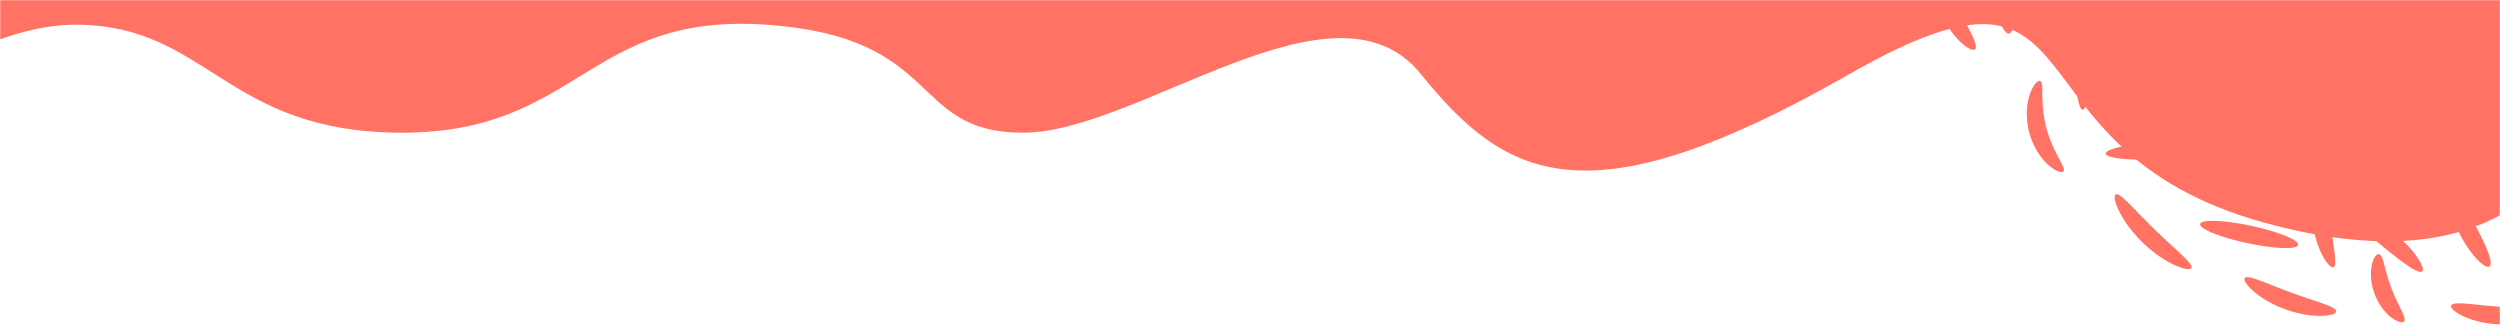 <svg xmlns="http://www.w3.org/2000/svg" xmlns:xlink="http://www.w3.org/1999/xlink" width="1440" height="187"><defs><path id="a" d="M0 0h1440v200H0z"/></defs><g fill="none" fill-rule="evenodd" transform="matrix(-1 0 0 1 1440 0)"><mask id="b" fill="#fff"><use xlink:href="#a"/></mask><g fill="#FF7264" mask="url(#b)"><path fill-rule="nonzero" d="M-132.16 113.213c1.065-.974 3.294-.342 6.187.793 1.442.584 3.098 1.258 4.88 2.004 1.804.714 3.746 1.485 5.813 2.228 2.076.718 4.071 1.336 5.924 1.91 1.857.538 3.569 1.052 5.06 1.503 2.964.93 5.096 1.836 5.313 3.261.213 1.351-1.701 3.03-5.352 3.955-1.814.471-4.036.68-6.5.568a29.438 29.438 0 0 1-7.84-1.572 29.42 29.42 0 0 1-7.091-3.694c-1.988-1.46-3.588-3.015-4.707-4.52-2.261-3.011-2.7-5.518-1.686-6.436zM-35.6 96.864c2.177 1.79-3.168 11.887-11.936 22.551-8.768 10.665-17.642 17.86-19.818 16.07-2.178-1.79 3.167-11.886 11.935-22.551 8.769-10.665 17.641-17.86 19.819-16.07zM-12.586 75.6c.029 1.461-3.002 2.693-7.477 4.412-.56.223-1.144.445-1.751.664-.608.224-1.225.51-1.868.758-1.298.474-2.636 1.103-4.056 1.684-2.808 1.266-5.828 2.716-8.905 4.429-3.057 1.748-5.862 3.58-8.399 5.329-1.231.915-2.462 1.735-3.538 2.598-.547.424-1.11.804-1.616 1.208-.502.406-.994.791-1.474 1.155-3.786 2.94-6.41 4.897-7.644 4.115-.593-.38-.713-1.39-.383-2.944.158-.783.442-1.691.896-2.673.444-.987.961-2.126 1.706-3.257.361-.577.749-1.175 1.165-1.794.42-.616.914-1.205 1.41-1.837.976-1.28 2.175-2.499 3.447-3.784a48.794 48.794 0 0 1 9.416-7.006 48.994 48.994 0 0 1 10.866-4.433c1.76-.424 3.424-.818 5.024-.993.796-.096 1.556-.214 2.3-.255a64.92 64.92 0 0 1 2.139-.068c1.354-.052 2.596.095 3.67.225 1.075.118 1.998.346 2.75.616 1.502.522 2.303 1.147 2.322 1.851zm-124.057 7.558c1.264-.754 3.856 1.336 7.686 4.326.487.37.986.761 1.493 1.173.512.41 1.092.786 1.648 1.211 1.096.87 2.363 1.675 3.627 2.58 2.611 1.71 5.516 3.472 8.696 5.095 3.202 1.578 6.352 2.852 9.286 3.923 1.48.472 2.882 1.007 4.234 1.364.674.193 1.322.431 1.957.598.633.16 1.246.324 1.833.494 4.688 1.281 7.913 2.11 8.062 3.573.068.7-.67 1.416-2.146 2.11a16.23 16.23 0 0 1-1.24.514c-.46.156-.961.275-1.505.405-1.087.24-2.347.525-3.742.592-.698.053-1.434.096-2.203.13-.77.027-1.56-.033-2.388-.065-1.663-.037-3.406-.32-5.25-.62a46.428 46.428 0 0 1-11.473-3.895 46.479 46.479 0 0 1-9.984-6.866c-1.344-1.3-2.611-2.527-3.636-3.838-.52-.644-1.041-1.242-1.479-1.875a67.752 67.752 0 0 1-1.215-1.844c-.78-1.157-1.304-2.338-1.762-3.353-.221-.514-.427-.986-.576-1.448a15.754 15.754 0 0 1-.33-1.302c-.325-1.597-.195-2.617.407-2.982zm-8.92 45.996c-1.063 2.61-10.71 1.147-21.548-3.268-10.838-4.415-18.762-10.11-17.7-12.72 1.065-2.608 10.712-1.146 21.55 3.27 10.837 4.414 18.762 10.108 17.699 12.718zm100.534 31.325c.171 1.367-3.081 3.118-8.69 4.32-2.8.607-6.179 1.021-9.951 1.187-3.77.133-7.931-.003-12.26-.52a80.114 80.114 0 0 1-12.022-2.45c-3.622-1.066-6.803-2.282-9.374-3.546-5.154-2.516-7.89-5-7.394-6.285.512-1.343 4.09-1.278 9.457-.629 2.685.334 5.838.768 9.306 1.273 3.476.475 7.273 1.007 11.265 1.506 3.996.478 7.809.875 11.297 1.25 3.488.344 6.652.683 9.34 1.005 5.365.663 8.852 1.462 9.026 2.889zm51.19-61.565c2.104 1.874-3.818 11.957-13.227 22.518-9.41 10.562-18.744 17.603-20.848 15.73-2.105-1.875 3.818-11.956 13.228-22.519 9.41-10.56 18.743-17.604 20.847-15.73zm-107.486-49.604c1.09-.877 3.574.145 6.623 2.671 3.046 2.52 6.623 6.567 9.793 11.563 3.167 4.998 5.302 9.96 6.28 13.79.984 3.834.85 6.517-.408 7.129-1.275.62-3.42-.911-5.966-3.749-2.548-2.842-5.528-6.972-8.526-11.706-3.002-4.73-5.466-9.187-6.95-12.704-1.48-3.511-1.952-6.106-.846-6.994zm-56.644-21.233c1.207-.766 4.282 1.777 8.515 6.224 4.234 4.451 9.694 10.764 15.725 17.718 6.04 6.948 11.523 13.24 15.34 18.056 3.806 4.814 5.894 8.215 4.967 9.302-.9 1.058-4.68-.43-9.897-4.031-5.212-3.593-11.798-9.37-18.116-16.635-6.308-7.274-11.103-14.605-13.929-20.27-2.835-5.671-3.778-9.622-2.605-10.364zm-11.575 29.604c1.428-.154 2.897 2.085 4.565 5.515.824 1.72 1.749 3.74 2.725 5.96l3.246 7.135 3.418 7.054c1.086 2.17 2.05 4.17 2.848 5.904 1.575 3.473 2.358 6.034 1.328 7.034-.985.963-3.686.115-6.995-2.565-1.656-1.331-3.41-3.144-5.127-5.344a43.689 43.689 0 0 1-4.709-7.744 43.65 43.65 0 0 1-2.952-8.568c-.598-2.728-.872-5.234-.84-7.358.05-4.26 1.122-6.88 2.493-7.023zm-15.419-14.767c1.409.22 2.244 2.95 2.76 7.097.512 4.158.768 9.743.938 15.898.18 6.153.24 11.743-.034 15.924-.28 4.171-.958 6.945-2.352 7.242-1.36.292-3.194-2.006-4.778-6.134-1.586-4.116-2.844-10.078-3.037-16.743-.186-6.665.732-12.688 2.082-16.887 1.347-4.213 3.047-6.611 4.421-6.397zm44.854-53.546c.643 1.284-1.352 3.652-4.713 6.755a240.206 240.206 0 0 1-5.937 5.237l-7.196 6.263c-2.516 2.259-4.911 4.41-7.099 6.372a237.959 237.959 0 0 1-5.928 5.25c-3.493 2.954-6.088 4.642-7.282 3.847-1.15-.763-.642-3.941 1.617-8.316 1.12-2.189 2.712-4.635 4.705-7.18a61.766 61.766 0 0 1 7.228-7.619 61.832 61.832 0 0 1 8.45-6.24c2.77-1.666 5.395-2.943 7.704-3.786 4.619-1.703 7.835-1.819 8.451-.583zm27.095-16.775c1.362.17 2.393 2.803 2.295 7.062-.04 2.124-.42 4.62-1.15 7.319a40.78 40.78 0 0 1-3.45 8.393 40.725 40.725 0 0 1-5.282 7.379c-1.898 2.052-3.812 3.7-5.591 4.86-3.558 2.345-6.337 2.869-7.203 1.803-.912-1.113.137-3.548 2-6.803.944-1.624 2.058-3.5 3.294-5.533 1.209-2.054 2.527-4.28 3.853-6.648 1.305-2.384 2.491-4.681 3.59-6.797a323.631 323.631 0 0 1 2.939-5.728c1.772-3.307 3.276-5.489 4.705-5.307zM-157.19-71.6c.86-1.075 3.679-.534 7.332 1.792 1.827 1.152 3.81 2.781 5.798 4.809a44.173 44.173 0 0 1 5.644 7.293 44.2 44.2 0 0 1 3.946 8.335c.907 2.691 1.461 5.197 1.661 7.348.418 4.31-.375 7.07-1.723 7.35-1.406.298-3.102-1.819-5.137-5.112a244.445 244.445 0 0 1-3.38-5.734c-1.254-2.128-2.604-4.444-4.066-6.85-1.482-2.394-2.935-4.645-4.263-6.725a248.961 248.961 0 0 1-3.582-5.611c-2.015-3.307-3.133-5.777-2.23-6.895zm-19.654-1.2c1.394.37 1.89 3.21 2.219 7.356l.492 7.151c.212 2.65.45 5.533.79 8.551.37 3.015.805 5.872 1.214 8.501l1.18 7.07c.643 4.11.82 6.985-.452 7.67-1.203.655-3.703-1.112-6.259-5.02-1.284-1.943-2.509-4.43-3.559-7.316a46.488 46.488 0 0 1-2.258-9.713 46.55 46.55 0 0 1-.057-9.973c.352-3.05.966-5.753 1.764-7.942 1.58-4.394 3.602-6.692 4.926-6.336zm85.468-29.698c.768 2.71-9.098 7.882-22.037 11.55-12.94 3.668-24.051 4.444-24.82 1.732-.769-2.711 9.097-7.883 22.037-11.55 12.939-3.669 24.05-4.443 24.82-1.732zm-58.387-53.309c1.31-.358 3.541 2.609 5.275 8.128.425 1.376.84 2.904 1.136 4.57.36 1.662.559 3.46.758 5.36.307 3.8.28 8.024-.26 12.406a61.536 61.536 0 0 1-2.85 12.076c-.67 1.79-1.312 3.48-2.073 4.998a37.899 37.899 0 0 1-2.245 4.142c-3.058 4.91-5.96 7.225-7.14 6.552-1.266-.715-.669-4.184.474-9.313.28-1.287.619-2.672.92-4.17.36-1.478.643-3.079 1.006-4.733.636-3.337 1.277-6.983 1.784-10.838.473-3.86.766-7.552.983-10.942.062-1.692.189-3.312.21-4.833.084-1.526.102-2.951.151-4.267.177-5.253.466-8.762 1.87-9.136zm-21.991-22.912c1.422.141 2.292 3.833 2.91 9.6.615 5.773 1.057 13.63 1.546 22.299.5 8.666.957 16.522 1.005 22.329.043 5.799-.402 9.565-1.798 9.868-1.356.298-3.419-2.974-5.319-8.676-1.902-5.691-3.55-13.832-4.077-22.94-.515-9.108.196-17.383 1.437-23.255 1.239-5.882 2.914-9.365 4.296-9.225zm54.32.834c-.029 1.398-2.003 2.654-5.264 3.367-3.252.715-7.787.84-12.667.019-4.88-.825-9.124-2.432-11.962-4.175-2.846-1.744-4.299-3.577-3.868-4.908.437-1.35 2.632-1.961 5.779-2.05 3.155-.086 7.272.313 11.748 1.07 4.477.752 8.498 1.727 11.45 2.843 2.943 1.119 4.816 2.415 4.785 3.834zm-5.736-38.043c.92 1.03.15 3.505-2.332 6.428-1.232 1.463-2.91 2.986-4.945 4.447a36.756 36.756 0 0 1-7.137 3.892 36.812 36.812 0 0 1-7.83 2.18c-2.48.371-4.744.446-6.647.255-3.816-.367-6.093-1.607-6.15-2.987-.064-1.431 1.986-2.752 5.066-4.147 1.546-.689 3.353-1.44 5.338-2.214 1.97-.786 4.126-1.644 6.387-2.543l6.353-2.625a125.282 125.282 0 0 1 5.374-2.131c3.18-1.146 5.57-1.627 6.523-.555zm48.323-13.429c-.711 1.298-5.65-.127-13.333-2.223l-3.01-.821c-1.042-.29-2.148-.519-3.272-.81-2.24-.611-4.676-1.088-7.205-1.673-5.097-1.033-10.704-2.003-16.642-2.68-5.944-.622-11.63-.888-16.829-.981-2.596.025-5.077-.037-7.395.076-1.162.041-2.292.026-3.372.084l-3.115.15c-7.954.386-13.084.71-13.499-.71-.193-.678.85-1.641 2.954-2.816.527-.293 1.119-.6 1.774-.918.658-.304 1.388-.582 2.175-.888 1.576-.589 3.381-1.28 5.435-1.79l3.226-.833c1.128-.273 2.314-.462 3.543-.695 2.455-.496 5.11-.765 7.911-1.057 5.607-.439 11.827-.448 18.301.234a100.59 100.59 0 0 1 17.919 3.728c2.672.89 5.205 1.726 7.495 2.741 1.15.493 2.267.934 3.31 1.445l2.97 1.512c1.894.94 3.507 2.006 4.92 2.921.7.467 1.353.898 1.93 1.337.571.453 1.083.88 1.534 1.28 1.8 1.602 2.61 2.768 2.275 3.387zm-10.196-31.126c-.482 2.777-12.417 3.024-26.66.554-14.24-2.47-25.396-6.725-24.914-9.502.481-2.775 12.418-3.024 26.66-.553 14.241 2.47 25.396 6.724 24.914 9.5zm27.41 47.32c.382 1.333-1.91 3.362-6.168 5.218-4.24 1.857-10.471 3.438-17.488 3.83-7.018.384-13.385-.5-17.804-1.88-4.437-1.375-6.938-3.14-6.707-4.506.238-1.412 3.095-2.181 7.415-2.675 4.33-.489 10.136-.78 16.532-1.128 6.396-.359 12.2-.709 16.558-.7 4.347.015 7.271.464 7.663 1.84zm-118.371-29.867c1.417-.1 2.781 1.457 4.036 3.883 1.254 2.438 2.442 5.746 3.491 9.451 1.059 3.7 1.793 7.139 2.012 9.873.212 2.724-.13 4.763-1.386 5.426-1.234.652-3.187-.255-5.2-2.48-2.011-2.21-4.024-5.763-5.24-10.023-1.211-4.264-1.372-8.346-.827-11.283.54-2.952 1.72-4.752 3.114-4.847zm78.344 61.955c1.19.783.78 3.673-.543 7.758-1.33 4.094-3.517 9.416-6.041 15.23-2.516 5.817-4.904 11.055-6.98 14.823-2.077 3.759-3.905 6.035-5.291 5.701-1.354-.324-1.998-3.253-1.625-7.763.366-4.497 1.823-10.556 4.531-16.819 2.716-6.258 6.141-11.464 9.174-14.808 3.035-3.354 5.612-4.887 6.775-4.122zm19.738 13.291c1.387.081 2.564 2.525 2.98 6.537.421 3.997-.01 9.55-1.734 15.376-1.733 5.824-4.398 10.715-6.932 13.835-2.536 3.135-4.856 4.543-6.062 3.854-1.24-.707-1.18-3.316-.445-6.972.744-3.666 2.103-8.411 3.654-13.618 1.54-5.213 2.99-9.933 4.364-13.41 1.378-3.466 2.75-5.686 4.175-5.602zm-6.37 121.834c-2.234 1.72-6.563-.157-9.669-4.192-3.107-4.033-3.816-8.697-1.583-10.417 2.233-1.72 6.562.157 9.668 4.192 3.106 4.033 3.816 8.697 1.583 10.417zm-3.405 15.793c2.784.387 3.354 12.856.913 27.793-2.433 14.94-6.935 26.582-9.698 26.064-2.777-.52-2.786-12.898-.374-27.706 2.419-14.808 6.361-26.54 9.159-26.15zm32.6 27.6c.605 5.932 1.315 13.966 2.547 22.762a349.735 349.735 0 0 0 2.203 13.485c.75 4.099 2.426 11.35 1.86 13.21l-2.142 7.038-4.034-7.265c-1.55-2.793-3.208-6.408-4.634-10.662-1.423-4.252-2.613-9.14-3.357-14.374-1.342-9.553-.909-18.36.35-24.537 1.238-6.203 3.084-9.795 4.447-9.61 1.428.187 2.132 4.03 2.76 9.953zm-27.355-73.939c.566-1.25 3.929-1.206 8.803.554 2.436.867 5.204 2.214 8.116 3.992a59.12 59.12 0 0 1 8.797 6.739 58.962 58.962 0 0 1 7.329 8.314c1.975 2.782 3.51 5.449 4.544 7.82 2.092 4.741 2.367 8.092 1.159 8.743-1.268.689-3.749-1.345-7.123-4.682l-5.781-5.836c-2.17-2.155-4.54-4.5-7.09-6.898-2.568-2.38-5.071-4.582-7.372-6.598-2.328-2.009-4.433-3.823-6.22-5.364-3.561-3.138-5.761-5.472-5.162-6.784zm32.858-45.843c1.373-.15 2.909 1.636 3.81 4.921.455 1.636.701 3.63.691 5.846a29.305 29.305 0 0 1-1.012 7.114 29.309 29.309 0 0 1-2.756 6.636c-1.12 1.913-2.348 3.501-3.575 4.677-2.449 2.368-4.68 3.121-5.784 2.293-1.148-.856-1.054-3.046-.465-5.901a82 82 0 0 1 1.19-4.793l1.547-5.608 1.529-5.615a82.665 82.665 0 0 1 1.418-4.73c.948-2.757 1.984-4.688 3.407-4.84zm1.193-33.823c1.036.998.063 3.758-1.795 7.59a339.875 339.875 0 0 1-3.326 6.553c-1.231 2.438-2.578 5.085-3.938 7.895-1.339 2.818-2.56 5.528-3.69 8.014a339.5 339.5 0 0 1-3.03 6.694c-1.823 3.849-3.367 6.336-4.794 6.154-1.366-.171-2.354-3.085-2.236-7.774.047-2.339.43-5.095 1.152-8.089a51.39 51.39 0 0 1 3.396-9.412 51.369 51.369 0 0 1 5.213-8.54c1.882-2.44 3.793-4.46 5.587-5.964 3.582-3.025 6.474-4.08 7.461-3.121zm25.928-45.015c1.12.801.754 3.612-1.31 7.343-1.021 1.865-2.5 3.912-4.37 5.99a43.79 43.79 0 0 1-6.805 6.004 43.843 43.843 0 0 1-7.927 4.42c-2.581 1.07-5.004 1.783-7.103 2.125-4.206.705-6.978.114-7.36-1.21-.405-1.38 1.543-3.221 4.631-5.47a202.787 202.787 0 0 1 5.4-3.737l6.465-4.46 6.356-4.612a204.352 204.352 0 0 1 5.321-3.846c3.15-2.165 5.535-3.387 6.702-2.547zm23.577-22.507c-.837 1.18-3.274.93-6.56.357l-5.598-1c-2.071-.321-4.308-.648-6.674-.887-2.368-.208-4.625-.306-6.719-.381l-5.686-.07c-3.337-.053-5.776-.265-6.377-1.582-.576-1.233.957-3.457 4.513-5.388a18.927 18.927 0 0 1 3-1.317c1.107-.425 2.328-.714 3.628-1.001a31.299 31.299 0 0 1 8.604-.42 31.286 31.286 0 0 1 8.373 2.028c1.222.527 2.367 1.039 3.375 1.665a19.116 19.116 0 0 1 2.7 1.855c3.129 2.565 4.217 5.036 3.421 6.14zm-40.978-28.694c1.833 2.14.67 6.145-2.599 8.945-3.268 2.8-7.405 3.335-9.238 1.195-1.833-2.14-.67-6.144 2.598-8.944 3.27-2.802 7.406-3.336 9.239-1.196zm80.824 1.832c-.633 1.296-3.8 1.093-8.43.346a769.374 769.374 0 0 1-7.994-1.387c-2.98-.495-6.227-1.032-9.65-1.512-3.427-.454-6.7-.807-9.704-1.127a740.254 740.254 0 0 1-8.072-.805c-4.66-.517-7.767-1.17-8.031-2.588-.256-1.349 2.483-3.238 7.42-4.602 2.461-.689 5.462-1.18 8.824-1.407 3.36-.19 7.082-.095 10.941.418a58.266 58.266 0 0 1 10.654 2.526c3.18 1.12 5.94 2.395 8.125 3.719 4.391 2.635 6.525 5.19 5.917 6.42zM28.138 175.988c.488 1.289-1.87 3.61-6.429 5.857-2.272 1.129-5.098 2.18-8.321 3.06a62.3 62.3 0 0 1-10.7 1.826 62.112 62.112 0 0 1-10.853-.131c-3.322-.365-6.278-.964-8.698-1.724-4.853-1.506-7.545-3.43-7.265-4.778.29-1.41 3.406-2.014 8.094-2.391 2.348-.176 5.102-.348 8.128-.506 3.029-.19 6.33-.384 9.794-.646 3.463-.282 6.754-.608 9.774-.893 3.014-.317 5.761-.578 8.108-.768 4.69-.361 7.863-.25 8.368 1.094zm-.7-61.891c1.288.547 1.492 3.379.61 7.51-.876 4.128-2.872 9.54-5.89 15.103-3.02 5.558-6.473 10.18-9.458 13.165-2.985 2.99-5.47 4.361-6.631 3.577-2.337-1.62 1.375-10.986 7.12-21.612 5.784-10.607 11.616-18.82 14.249-17.743zM8.024 65.034c2.017-1.968 9.184 2.106 16.007 9.1 6.823 6.995 10.718 14.26 8.701 16.227-2.016 1.968-9.183-2.106-16.006-9.1S6.007 67.001 8.024 65.034zM-11.517 13.91c1.412.314 2.048 2.995 2.644 6.868l.99 6.655c.41 2.46.875 5.122 1.468 7.901.622 2.773 1.316 5.386 1.97 7.792l1.886 6.46c1.076 3.765 1.62 6.467.47 7.344-1.083.833-3.768-.425-6.755-3.798a24.537 24.537 0 0 1-2.221-2.909c-.76-1.081-1.428-2.315-2.119-3.628a40.721 40.721 0 0 1-3.2-9.077 40.76 40.76 0 0 1-.89-9.581c.08-1.482.17-2.881.408-4.183.186-1.299.483-2.494.801-3.569 1.304-4.314 3.217-6.58 4.548-6.275zm.844-52.037c1.183.843.346 4.06-1.14 8.75-.368 1.175-.797 2.436-1.202 3.806-.458 1.343-.85 2.81-1.326 4.316-.868 3.048-1.766 6.38-2.555 9.917-.755 3.545-1.326 6.948-1.807 10.079-.194 1.568-.448 3.065-.59 4.477-.203 1.415-.339 2.738-.493 3.963-.602 4.88-1.181 8.154-2.609 8.428-1.332.265-3.308-2.656-4.593-7.972a34.25 34.25 0 0 1-.768-4.385c-.224-1.59-.283-3.298-.332-5.104a55.644 55.644 0 0 1 1.22-11.661 55.537 55.537 0 0 1 3.747-11.11c.797-1.62 1.56-3.15 2.427-4.502a34.298 34.298 0 0 1 2.524-3.666c3.382-4.3 6.394-6.132 7.497-5.336zm-23.159-55.138c.904-1.052 3.518-.55 6.877 1.527 3.349 2.061 7.365 5.775 10.709 10.703 3.337 4.933 5.298 10.04 5.972 13.914.683 3.889.18 6.504-1.133 6.952-1.351.465-3.243-1.237-5.478-4.058-2.236-2.833-4.89-6.761-7.81-11.084-2.932-4.313-5.596-8.234-7.4-11.362-1.788-3.12-2.669-5.508-1.737-6.592zm64.334-40.308c.07 1.428-2.266 2.777-5.881 4.168-3.628 1.388-8.532 2.9-13.92 4.603-5.386 1.716-10.265 3.31-14.03 4.268-3.754.948-6.44 1.194-7.208-.014-.744-1.168.638-3.62 3.838-6.366 1.593-1.377 3.651-2.785 6.068-4.116a48.72 48.72 0 0 1 8.243-3.5 48.691 48.691 0 0 1 8.752-1.894c2.743-.307 5.235-.344 7.331-.137 4.2.398 6.742 1.605 6.807 2.988zm-32.872-22.16c.872 1.12.204 3.227-1.344 5.804-1.558 2.582-3.97 5.67-6.814 8.894-2.838 3.23-5.597 6.014-7.962 7.884-2.362 1.863-4.366 2.792-5.589 2.069-1.202-.711-1.366-2.993-.397-6.096.958-3.095 3.102-6.978 6.289-10.602 3.19-3.619 6.772-6.236 9.72-7.578 2.956-1.354 5.24-1.48 6.097-.376zm46.06-39.394c-.074 1.45-3.424 2.466-8.505 3.703-1.273.312-2.657.62-4.129 1.004-1.477.326-3.032.77-4.672 1.166-3.262.879-6.81 1.882-10.489 3.08-3.67 1.233-7.114 2.543-10.257 3.783-1.551.66-3.064 1.232-4.445 1.852-1.41.569-2.704 1.148-3.914 1.654-4.815 2.039-8.11 3.22-9.035 2.101-.874-1.044.877-4.286 5.112-8.156a38.31 38.31 0 0 1 3.628-2.94c1.34-1.02 2.87-1.96 4.488-2.94a62.484 62.484 0 0 1 11.219-5.042 62.577 62.577 0 0 1 12.01-2.644c1.886-.177 3.671-.335 5.357-.317 1.677-.04 3.244.058 4.666.198 5.706.58 9.045 2.138 8.967 3.498zm41.36-27.764c-.557 1.368-4.173 1.124-9.533.91a64.935 64.935 0 0 1-2.096-.086c-.724-.035-1.486.001-2.26-.019-1.548-.066-3.205.038-4.93.056-3.454.173-7.212.502-11.12 1.147-3.9.698-7.551 1.642-10.866 2.634-1.63.56-3.228 1.016-4.664 1.596-.724.277-1.454.498-2.125.771-.666.28-1.317.542-1.946.782-4.981 1.993-8.307 3.431-9.29 2.33-.465-.53-.224-1.593.673-3.108.223-.379.487-.785.794-1.218.313-.42.687-.837 1.092-1.292.82-.888 1.763-1.928 2.96-2.864a79.873 79.873 0 0 1 1.873-1.503c.663-.509 1.403-.955 2.155-1.452 1.494-1.02 3.212-1.878 5.03-2.79a52.23 52.23 0 0 1 12.583-3.943 52.206 52.206 0 0 1 13.178-.49c2.017.254 3.924.489 5.674.952.875.216 1.72.392 2.516.648.795.265 1.552.529 2.267.79 1.442.484 2.678 1.148 3.748 1.712.532.292 1.025.56 1.461.85.432.307.818.603 1.155.885 1.351 1.128 1.933 2.05 1.671 2.702zM66.3-172.462c.952.996-.016 3.772-2.884 7.173-1.423 1.704-3.345 3.508-5.67 5.274a47.076 47.076 0 0 1-8.143 4.853 47.076 47.076 0 0 1-8.97 3.063c-2.85.625-5.47.923-7.69.904-4.45-.017-7.19-1.078-7.333-2.447-.153-1.43 2.207-2.91 5.838-4.612a252.6 252.6 0 0 1 6.314-2.799c2.344-1.039 4.898-2.154 7.558-3.372 2.652-1.239 5.154-2.463 7.463-3.576 2.292-1.14 4.4-2.154 6.222-2.998 3.65-1.664 6.306-2.504 7.296-1.463zm3.522 318.851c1.341-.219 3.105 2.06 4.012 6.328.22 1.062.404 2.241.456 3.51.109 1.276.046 2.633-.036 4.067a35.204 35.204 0 0 1-2.042 9.089 35.244 35.244 0 0 1-4.445 8.186c-.884 1.135-1.729 2.195-2.652 3.084a21.437 21.437 0 0 1-2.654 2.342c-3.492 2.616-6.32 3.17-7.185 2.124-.932-1.112.09-3.534 1.71-6.823.404-.827.865-1.696 1.31-2.654.491-.92.93-1.948 1.448-2.978.961-2.11 1.97-4.406 2.914-6.869.912-2.476 1.664-4.868 2.328-7.089.289-1.116.635-2.18.872-3.198.295-1.013.521-1.97.761-2.859.947-3.54 1.77-6.036 3.203-6.26zm16.614-24.193c.746 1.213-1.163 3.846-4.63 7.286-3.475 3.441-8.481 7.736-14.11 12.337-5.622 4.608-10.821 8.665-14.881 11.39-4.057 2.719-7.016 4.068-8.058 3.098-1.02-.949.098-4.068 2.985-8.23 2.879-4.156 7.574-9.307 13.492-14.155 5.921-4.843 11.9-8.427 16.544-10.428 4.65-2.007 7.93-2.486 8.658-1.298zm60.586 37.973c.808 1.112-1.017 4.094-5.096 7.635-2.032 1.775-4.646 3.633-7.71 5.436a68.64 68.64 0 0 1-10.464 4.892 68.509 68.509 0 0 1-11.155 3.004c-3.505.596-6.701.86-9.398.812-5.401-.079-8.72-1.182-8.819-2.554-.107-1.436 2.931-2.88 7.668-4.57a504.772 504.772 0 0 1 8.26-2.809c3.077-1.055 6.437-2.2 9.942-3.467 3.499-1.29 6.806-2.581 9.84-3.757a501.433 501.433 0 0 1 8.123-3.174c4.713-1.763 7.967-2.616 8.809-1.448zm25.683-31.159c.588 2.757-11.567 7.692-27.152 11.027-15.584 3.333-28.696 3.802-29.287 1.047-.588-2.756 11.568-7.692 27.153-11.027 15.584-3.334 28.696-3.804 29.286-1.047zM102.18 98.067c1.351-.25 3.26 2.7 4.672 7.946.714 2.618 1.238 5.802 1.508 9.37a67.04 67.04 0 0 1-.254 11.622 67.07 67.07 0 0 1-2.33 11.39c-1.053 3.418-2.27 6.407-3.547 8.8-2.539 4.803-5.054 7.257-6.317 6.714-1.325-.564-1.206-3.933-.55-8.932a702 702 0 0 1 1.242-8.65c.446-3.229.932-6.751 1.36-10.46.405-3.713.711-7.254.994-10.502.245-3.246.484-6.197.706-8.71.468-5.019 1.098-8.332 2.516-8.588zm-25.887-39.5c1.349.288 1.95 3.885 1.28 9.5-.325 2.806-1.017 6.09-2.068 9.66a79.16 79.16 0 0 1-4.391 11.266 79.122 79.122 0 0 1-6.11 10.436c-2.148 3.04-4.293 5.621-6.291 7.617-3.987 4.009-7.182 5.771-8.243 4.89-1.108-.915.063-4.247 2.355-9.06a401.195 401.195 0 0 1 4.12-8.292c1.536-3.09 3.217-6.478 4.983-10.035 1.693-3.593 3.305-7.013 4.777-10.133 1.44-3.14 2.775-5.98 3.943-8.377 2.354-4.785 4.24-7.772 5.645-7.471zM39.177 8.548c2.775-.493 7.183 11.303 9.846 26.344 2.662 15.041 2.572 27.632-.203 28.124-2.776.49-7.184-11.303-9.846-26.344-2.664-15.041-2.572-27.634.203-28.124zM26.745-26.142c1.297.65.95 4 .15 8.936-.197 1.238-.442 2.57-.65 4.007-.264 1.421-.45 2.954-.712 4.54-.437 3.195-.87 6.682-1.179 10.36-.273 3.68-.39 7.19-.46 10.415.01 1.607-.047 3.15-.008 4.595-.02 1.452.014 2.807.013 4.06.018 4.999-.164 8.363-1.55 8.8-1.294.42-3.603-2.289-5.54-7.463a35.948 35.948 0 0 1-1.315-4.301c-.423-1.566-.7-3.27-.983-5.073a58.041 58.041 0 0 1-.33-11.836 58.078 58.078 0 0 1 2.182-11.639c.561-1.736 1.101-3.375 1.766-4.856a35.874 35.874 0 0 1 1.972-4.041c2.724-4.806 5.43-7.12 6.644-6.504zM53.56-78.87c.692 1.262-1.57 3.888-5.358 7.468a475.367 475.367 0 0 1-6.667 6.114c-2.485 2.285-5.206 4.772-8.02 7.431-2.797 2.678-5.418 5.269-7.826 7.636a461.62 461.62 0 0 1-6.443 6.352c-3.766 3.6-6.503 5.728-7.728 4.973-1.175-.718-.575-4.259 1.905-9.236 1.231-2.489 2.972-5.294 5.15-8.236a74.067 74.067 0 0 1 7.91-8.884 74.08 74.08 0 0 1 9.27-7.45c3.05-2.029 5.938-3.627 8.486-4.73 5.095-2.227 8.661-2.647 9.321-1.438zm25.498 13.472c1.317.369 1.933 3.208 1.09 7.524a24.355 24.355 0 0 1-.931 3.445c-.386 1.23-.941 2.481-1.545 3.795a40.27 40.27 0 0 1-5.09 7.883 40.295 40.295 0 0 1-6.831 6.43c-1.183.833-2.312 1.605-3.452 2.207a24.477 24.477 0 0 1-3.22 1.54c-4.093 1.609-6.997 1.517-7.597.289-.64-1.296.994-3.451 3.579-6.283 1.294-1.389 2.81-3.019 4.486-4.817 1.637-1.807 3.405-3.771 5.194-5.897 1.766-2.144 3.38-4.238 4.86-6.175l3.927-5.285c2.316-3.054 4.14-5.05 5.53-4.656zm142.327 177.412c1.183.701.557 4.389-2.005 9.61-1.271 2.61-3.068 5.56-5.32 8.66a78.508 78.508 0 0 1-8.182 9.384 78.602 78.602 0 0 1-9.608 7.916c-3.162 2.162-6.16 3.877-8.807 5.074-5.29 2.416-8.993 2.938-9.66 1.736-.703-1.258 1.678-3.975 5.644-7.73a683.585 683.585 0 0 1 6.968-6.439c2.594-2.414 5.427-5.05 8.35-7.875 2.904-2.841 5.618-5.6 8.105-8.124a688.42 688.42 0 0 1 6.63-6.785c3.863-3.86 6.648-6.164 7.885-5.427zm43.58-65.388c.657-.255 1.542.268 2.607 1.518.266.313.542.67.829 1.071.271.406.514.866.782 1.364.51.998 1.12 2.156 1.528 3.506.226.671.452 1.381.675 2.128.217.747.347 1.538.516 2.358.37 1.644.497 3.424.633 5.31.13 3.767-.23 7.945-1.301 12.18a43.783 43.783 0 0 1-4.787 11.276c-1.037 1.581-2.013 3.075-3.135 4.33-.548.635-1.045 1.264-1.598 1.812-.558.543-1.1 1.054-1.624 1.53-1.014.981-2.11 1.697-3.042 2.322-.475.304-.91.588-1.346.81-.445.212-.862.389-1.246.532-1.537.576-2.566.602-3.016.06-.935-1.144.76-4.006 3.04-8.264.28-.541.578-1.096.895-1.662.312-.57.575-1.207.892-1.826.66-1.222 1.203-2.613 1.852-4.012 1.174-2.87 2.319-6.045 3.237-9.472.864-3.44 1.408-6.77 1.778-9.849.114-1.538.315-3.018.332-4.406.024-.696.104-1.379.109-2.03-.001-.65.008-1.279.028-1.887.076-4.83-.013-8.156 1.362-8.7zm-.76-54.264c1.123.944-.718 4.926-3.628 10.983l-1.145 2.37c-.403.818-.77 1.696-1.19 2.58-.861 1.755-1.655 3.688-2.557 5.675-1.7 4.03-3.463 8.477-5.081 13.23-1.576 4.768-2.849 9.377-3.923 13.618-.48 2.129-1.012 4.15-1.382 6.069-.197.958-.435 1.88-.607 2.775-.18.896-.351 1.758-.515 2.581-1.331 6.587-2.264 10.874-3.728 10.951-1.344.08-2.987-4.195-3.473-11.415-.052-.901-.094-1.846-.126-2.833-.029-.985.023-2.005.047-3.068.026-2.129.273-4.385.537-6.763a84.45 84.45 0 0 1 3.494-15.16 84.374 84.374 0 0 1 6.353-14.201c1.226-2.057 2.388-4.005 3.65-5.72.622-.862 1.196-1.708 1.813-2.478a119.1 119.1 0 0 1 1.808-2.182c4.742-5.467 8.629-7.886 9.654-7.012zm-104.999 92.28c.16-2.813 15.486-4.236 34.234-3.179s33.817 4.196 33.658 7.01c-.159 2.813-15.485 4.236-34.234 3.179-18.747-1.058-33.816-4.196-33.658-7.01zm-41.683-7.841c.652-.269 1.715.413 3.034 1.785.33.342.676.73 1.035 1.157l1.256 1.329c.895.945 1.756 2.09 2.916 3.202.552.573 1.119 1.174 1.695 1.804.585.626 1.28 1.206 1.931 1.85 1.272 1.32 2.827 2.532 4.36 3.882 3.213 2.552 6.884 5.129 11.002 7.416 4.156 2.219 8.313 3.904 12.199 5.218 1.966.555 3.827 1.202 5.627 1.555.895.197 1.76.465 2.6.617.843.143 1.655.291 2.436.446 1.565.37 2.993.47 4.272.711l1.799.333c.553.07 1.066.15 1.534.24 1.867.365 3.016.888 3.145 1.581.128.692-.79 1.495-2.661 2.363-.467.218-.994.438-1.578.661-.585.201-1.232.347-1.93.52-1.399.31-3.02.719-4.825.803-.904.072-1.856.136-2.853.189-.996.044-2.02-.044-3.093-.082-2.159-.031-4.412-.43-6.803-.828a55.646 55.646 0 0 1-14.749-5.365 55.708 55.708 0 0 1-12.509-9.476c-1.632-1.793-3.19-3.47-4.388-5.264-.614-.882-1.244-1.695-1.747-2.554-.496-.867-.96-1.702-1.388-2.5-.91-1.562-1.447-3.144-1.945-4.488-.234-.68-.462-1.302-.611-1.904-.13-.611-.23-1.174-.3-1.684-.288-2.043-.112-3.25.54-3.517zm16.12-39.21c.597 1.302-1.328 3.532-4.56 6.384a188.433 188.433 0 0 1-5.715 4.777l-6.946 5.657-6.891 5.727a188.146 188.146 0 0 1-5.79 4.688c-3.42 2.622-5.978 4.08-7.142 3.244-1.125-.804-.599-3.824 1.638-7.91 1.11-2.044 2.678-4.314 4.636-6.662a56.692 56.692 0 0 1 7.065-6.967 56.785 56.785 0 0 1 8.198-5.59c2.68-1.468 5.21-2.57 7.43-3.265 4.44-1.408 7.505-1.342 8.078-.084zm61.716-22.752c.69.14 1.126 1.2 1.304 3.065.044.467.072.984.084 1.547-.003.56-.058 1.158-.115 1.806-.134 1.285-.274 2.776-.684 4.349-.185.793-.39 1.625-.618 2.49-.232.864-.565 1.726-.876 2.638-.6 1.836-1.48 3.692-2.41 5.656a59.118 59.118 0 0 1-7.884 11.686 59.186 59.186 0 0 1-10.548 9.352c-1.826 1.178-3.549 2.295-5.292 3.13-.862.43-1.673.871-2.499 1.216-.828.34-1.625.652-2.387.94-1.507.614-2.965.948-4.223 1.25-.633.14-1.218.274-1.772.351-.562.062-1.078.102-1.546.12-1.874.069-2.981-.225-3.21-.89-.474-1.4 2.69-3.669 7.337-7.187.577-.45 1.184-.91 1.818-1.376.632-.472 1.248-1.026 1.913-1.547 1.348-1.017 2.676-2.244 4.116-3.451 2.797-2.53 5.748-5.4 8.618-8.633 2.828-3.27 5.285-6.573 7.425-9.678 1.009-1.587 2.05-3.065 2.881-4.533.43-.728.897-1.412 1.282-2.1.379-.69.754-1.353 1.124-1.984 2.88-5.07 4.712-8.503 6.162-8.217zm-64.804 3.814c.045 1.441-2.931 2.743-7.497 4.273l-7.929 2.575c-2.945.987-6.15 2.072-9.486 3.301-3.326 1.256-6.46 2.534-9.331 3.717l-7.68 3.243c-4.451 1.834-7.554 2.8-8.464 1.678-.868-1.06.698-4.085 4.504-7.71 1.893-1.816 4.37-3.717 7.302-5.555a60.036 60.036 0 0 1 10.104-4.935 60.006 60.006 0 0 1 10.868-2.885c3.42-.53 6.536-.716 9.156-.583 5.25.249 8.414 1.51 8.453 2.88zm-4.261-31.586c.705-1.17 4.044-.745 8.644 1.67 1.143.607 2.37 1.32 3.61 2.197 1.275.837 2.531 1.861 3.85 2.955a53.694 53.694 0 0 1 7.587 8.133 53.773 53.773 0 0 1 5.665 9.573c.676 1.573 1.304 3.068 1.748 4.528a32.83 32.83 0 0 1 1.09 4.082c1.02 5.094.487 8.418-.834 8.764-1.4.373-3.318-2.162-5.866-6.083l-4.393-6.788c-1.68-2.497-3.532-5.196-5.58-7.96-2.075-2.745-4.144-5.284-6.065-7.6l-5.273-6.128c-3.043-3.55-4.936-6.106-4.183-7.343zm-11.743-4.39c.446 1.352-1.542 3.317-4.901 5.62-3.37 2.306-8.09 5.008-13.35 7.871-5.256 2.871-10.085 5.376-13.846 6.96-3.757 1.577-6.485 2.185-7.381 1.076-.876-1.08.288-3.712 3.16-6.93 2.863-3.213 7.479-6.95 13.18-10.066 5.707-3.107 11.349-4.963 15.6-5.627 4.261-.673 7.103-.228 7.538 1.095zm-16.38-67.29c.565-.422 1.496-.239 2.751.54.314.194.648.427 1 .694.337.277.66.608 1.013.967.686.729 1.498 1.574 2.158 2.643.349.524.706 1.085 1.068 1.68.356.595.638 1.25.963 1.924.68 1.341 1.155 2.859 1.657 4.47a35.108 35.108 0 0 1 1.133 10.844 35.127 35.127 0 0 1-2.413 10.633c-.69 1.54-1.34 2.99-2.176 4.242-.402.63-.759 1.247-1.184 1.795a47.34 47.34 0 0 1-1.262 1.542c-.781.982-1.687 1.726-2.455 2.367-.394.316-.752.607-1.121.84-.38.225-.74.415-1.074.571-1.34.625-2.284.696-2.796.211-1.06-1.027-.02-3.762 1.24-7.67.152-.496.316-1.004.498-1.523.174-.523.292-1.097.462-1.659.367-1.113.595-2.357.923-3.612.52-2.563.967-5.365 1.17-8.344.151-2.982.041-5.817-.172-8.423-.175-1.287-.253-2.549-.487-3.696-.103-.58-.15-1.164-.262-1.703a41.24 41.24 0 0 1-.312-1.571c-.788-4.03-1.496-6.87-.321-7.762zm-32.9-29.012c.102 1.452-3.343 2.876-8.615 4.809-.657.249-1.347.497-2.064.746-.718.252-1.45.56-2.215.838-1.537.534-3.139 1.21-4.838 1.847-3.367 1.37-7.017 2.923-10.775 4.724-3.742 1.833-7.223 3.736-10.383 5.532-1.554.937-3.077 1.775-4.448 2.652-.692.43-1.389.812-2.03 1.22-.64.407-1.262.794-1.866 1.157-4.782 2.939-8.035 4.762-9.111 3.782-1.01-.908.427-4.556 4.389-9.238a78.463 78.463 0 0 1 1.597-1.793c.567-.615 1.202-1.201 1.848-1.826 1.281-1.269 2.774-2.476 4.354-3.745a67.35 67.35 0 0 1 11.199-6.925 67.398 67.398 0 0 1 12.373-4.5c1.976-.455 3.849-.877 5.639-1.097.891-.12 1.745-.256 2.578-.32a83.592 83.592 0 0 1 2.398-.142c6.13-.209 9.883.924 9.97 2.279zm10.907-15.921c1.016-.923 3.564-.125 6.521 2.542 1.48 1.322 2.994 3.132 4.406 5.329a34.537 34.537 0 0 1 3.561 7.684c.9 2.88 1.37 5.734 1.513 8.335.11 2.608-.086 4.961-.535 6.894-.883 3.884-2.506 6.002-3.867 5.833-1.43-.172-2.384-2.45-3.35-5.723a325.704 325.704 0 0 1-1.548-5.616c-.587-2.07-1.217-4.307-1.94-6.64-.752-2.326-1.525-4.517-2.236-6.548-.742-2.011-1.405-3.87-1.968-5.484-1.094-3.232-1.628-5.643-.557-6.606zm47.436-23.73c-.211 1.432-3.264 2.195-7.817 2.98l-7.87 1.336c-2.92.545-6.094 1.166-9.402 1.936-3.299.8-6.412 1.673-9.266 2.499l-7.63 2.35c-4.418 1.346-7.488 2.039-8.32.855-.791-1.113.902-3.983 4.897-7.208 1-.799 2.13-1.632 3.412-2.412 1.258-.827 2.68-1.566 4.191-2.333a53.054 53.054 0 0 1 10.357-3.68 53.051 53.051 0 0 1 10.906-1.373c1.693.006 3.296.026 4.793.198 1.496.12 2.88.355 4.131.62 5.02 1.082 7.823 2.883 7.618 4.232zm7.678-29.81c-.703 1.26-3.66.998-7.904.188-2.122-.42-4.598-.925-7.307-1.497-2.72-.536-5.677-1.118-8.8-1.65-3.126-.508-6.115-.916-8.862-1.288-2.747-.339-5.253-.661-7.396-.952-4.28-.608-7.16-1.317-7.417-2.736-.25-1.35 2.286-3.186 6.899-4.462 2.3-.645 5.105-1.083 8.248-1.249 3.14-.129 6.614.036 10.204.62a50.93 50.93 0 0 1 9.852 2.718c2.92 1.175 5.434 2.496 7.4 3.853 3.952 2.7 5.755 5.26 5.083 6.456zm89.377 199.212c1.382-.115 2.89 2.11 3.836 5.994.948 3.865 1.226 9.388.203 15.323-1.033 5.935-3.154 11.041-5.347 14.362-2.197 3.338-4.367 4.927-5.63 4.354-1.301-.588-1.498-3.156-1.159-6.802.349-3.655 1.166-8.417 2.082-13.656.9-5.241 1.732-10.001 2.634-13.56.907-3.548 1.956-5.9 3.381-6.015zM208.038-6.647c.235 1.405-1.37 2.937-3.95 4.494-2.592 1.558-6.152 3.192-10.134 4.81-3.981 1.626-7.67 2.945-10.61 3.643-2.936.688-5.154.712-5.968-.455-.797-1.144.016-3.307 2.255-5.735 2.226-2.423 5.916-5.044 10.472-6.904 4.557-1.854 9.03-2.555 12.314-2.378 3.3.172 5.393 1.152 5.62 2.525zM174.77-60.38c1.214-.612 3.51.9 5.544 4.495.5.896.997 1.91 1.393 3.043.453 1.124.765 2.368 1.079 3.692.54 2.652.779 5.657.525 8.786a31.548 31.548 0 0 1-2.02 8.567c-.536 1.25-1.054 2.423-1.693 3.453a19.261 19.261 0 0 1-1.893 2.76c-2.618 3.195-5.14 4.29-6.23 3.483-1.172-.854-.866-3.317-.253-6.654.154-.839.346-1.727.503-2.687.208-.94.339-1.962.543-3.002.325-2.108.65-4.385.875-6.795.19-2.414.26-4.714.3-6.845-.025-1.06.02-2.089-.023-3.05.01-.974-.028-1.88-.035-2.735-.035-3.392.084-5.872 1.385-6.511zm-18.198-36.993c.686-.16 1.528.646 2.476 2.312.238.415.48.885.73 1.405.232.523.434 1.103.657 1.728.422 1.256.922 2.701 1.216 4.338a99.8 99.8 0 0 1 .494 2.578c.154.902.219 1.844.323 2.824.236 1.962.226 4.063.218 6.285a62.336 62.336 0 0 1-2.159 14.257 62.416 62.416 0 0 1-5.542 13.312c-1.145 1.902-2.226 3.704-3.445 5.26-.595.785-1.14 1.557-1.74 2.248a95.053 95.053 0 0 1-1.757 1.948c-1.1 1.249-2.277 2.225-3.288 3.079-.515.42-.988.812-1.46 1.137-.48.317-.933.593-1.35.825-1.675.933-2.813 1.187-3.318.694-1.052-1.037.83-4.558 3.536-9.918.331-.678.685-1.378 1.062-2.097.37-.722.695-1.513 1.074-2.295.787-1.553 1.47-3.287 2.262-5.057 1.458-3.607 2.911-7.595 4.137-11.883 1.174-4.302 1.998-8.467 2.62-12.306.24-1.925.556-3.761.687-5.497.08-.866.213-1.71.27-2.52.051-.81.111-1.592.18-2.342.462-5.988.679-9.974 2.117-10.315zm11.636-27.39c.446 1.391-2.048 3.421-5.75 6.31-.461.369-.944.743-1.452 1.121-.505.382-1 .826-1.534 1.242-1.08.813-2.153 1.784-3.317 2.73-2.27 1.985-4.685 4.201-7.08 6.677-2.365 2.504-4.47 5.017-6.349 7.372-.893 1.207-1.814 2.324-2.579 3.439-.391.552-.813 1.068-1.171 1.589a55.512 55.512 0 0 1-1.054 1.5c-2.718 3.829-4.633 6.412-6.044 6.029-.68-.188-1.095-1.103-1.244-2.66a11.78 11.78 0 0 1 .054-2.773c.13-1.056.281-2.277.653-3.556.17-.645.361-1.322.572-2.024.216-.7.51-1.396.792-2.132.546-1.484 1.322-2.976 2.147-4.552a47.48 47.48 0 0 1 6.846-9.283 47.478 47.478 0 0 1 8.966-7.258c1.536-.897 2.99-1.737 4.449-2.35.722-.317 1.405-.642 2.095-.888a60.305 60.305 0 0 1 1.995-.663c1.26-.43 2.474-.636 3.524-.813a11.81 11.81 0 0 1 2.766-.179c1.564.08 2.496.453 2.715 1.123zm-8.95-27.085c.712 1.238-1.478 3.922-5.308 7.49-3.84 3.572-9.28 8.096-15.286 13.08-5.996 4.993-11.44 9.516-15.651 12.638-4.21 3.114-7.246 4.777-8.334 3.85-1.06-.899.068-4.258 3.094-8.811 3.015-4.546 7.999-10.223 14.368-15.525 6.376-5.293 12.867-9.155 17.888-11.29 5.03-2.142 8.54-2.636 9.23-1.432zm21.979-70.686c.35 1.334-3.073 3.614-9.142 5.754-3.03 1.077-6.721 2.066-10.88 2.883a104.23 104.23 0 0 1-13.682 1.647c-4.887.242-9.556.124-13.778-.23-4.222-.384-7.997-.986-11.12-1.747-6.257-1.503-9.897-3.417-9.685-4.78.218-1.42 4.183-2.044 10.333-2.407 3.076-.171 6.707-.328 10.717-.466 4.004-.173 8.395-.363 13.007-.56 4.607-.279 8.995-.542 12.996-.782a506.69 506.69 0 0 1 10.708-.64c6.154-.272 10.161-.062 10.526 1.328zm-34.526-27.785c-.01 2.8-13.614 5.011-30.34 3.953-16.729-1.034-29.95-4.922-29.611-7.7.337-2.818 13.845-3.497 30.248-2.484 16.4 1.037 29.717 3.394 29.703 6.23zm99.751 11.086c-.786 1.22-4.215.425-9.267-1.058-1.268-.368-2.63-.798-4.106-1.206-1.453-.461-3.032-.861-4.66-1.345-3.286-.884-6.883-1.807-10.695-2.63-3.818-.788-7.48-1.4-10.843-1.923-1.685-.218-3.29-.491-4.805-.657-1.515-.225-2.935-.383-4.243-.56-5.22-.689-8.677-1.352-8.901-2.785-.219-1.345 2.959-3.24 8.596-4.426a39.21 39.21 0 0 1 4.64-.69c1.683-.2 3.483-.235 5.385-.262 3.796.035 7.982.426 12.283 1.32a63.848 63.848 0 0 1 11.766 3.765c1.729.794 3.36 1.555 4.817 2.418a38.978 38.978 0 0 1 3.963 2.512c4.677 3.364 6.815 6.384 6.07 7.527zm-35.287 20.52c1.158.767.871 3.59-.911 7.452-1.769 3.853-5.107 8.688-9.73 13.137-4.63 4.442-9.592 7.588-13.511 9.203-3.929 1.627-6.763 1.803-7.482.616-.742-1.222.705-3.548 3.326-6.516 2.634-2.972 6.408-6.647 10.595-10.661 4.177-4.024 7.998-7.65 11.071-10.163 3.07-2.503 5.452-3.856 6.642-3.067zm-1.134 57.54c.225 1.34-2.783 3.235-8.187 4.364-1.347.275-2.837.52-4.446.637-1.613.178-3.338.183-5.16.178a56.395 56.395 0 0 1-11.728-1.587 56.125 56.125 0 0 1-11.096-4.113c-1.611-.852-3.132-1.667-4.47-2.58a34.598 34.598 0 0 1-3.626-2.654c-4.238-3.537-6.003-6.622-5.175-7.7.88-1.157 4.095-.203 8.778 1.448 1.178.41 2.436.885 3.807 1.336 1.342.506 2.81.949 4.317 1.476 3.05.971 6.388 1.98 9.938 2.885 3.558.87 6.978 1.55 10.128 2.125 1.578.243 3.082.542 4.504.727 1.423.245 2.756.419 3.987.61 4.91.744 8.197 1.413 8.429 2.848zm32.271 34.066c.681 1.2-1.17 3.786-5.114 6.626-1.963 1.424-4.461 2.858-7.362 4.189a58.85 58.85 0 0 1-9.8 3.38c-3.579.872-7.066 1.36-10.249 1.557-3.187.167-6.066.057-8.466-.292-4.812-.685-7.652-2.114-7.605-3.494.045-1.434 2.88-2.568 7.223-3.713a253.361 253.361 0 0 1 7.554-1.815c2.805-.662 5.877-1.388 9.104-2.152l9.06-2.32a260.74 260.74 0 0 1 7.535-1.9c4.378-1.003 7.414-1.316 8.12-.066zm2.35 30.154c.974.98.207 3.62-2.294 6.88-1.242 1.631-2.938 3.37-5.006 5.089a43.383 43.383 0 0 1-7.294 4.792 43.375 43.375 0 0 1-8.123 3.19c-2.596.697-4.996 1.079-7.045 1.152-4.106.162-6.705-.736-6.942-2.098-.25-1.41 1.805-3.022 5.023-4.858a139.118 139.118 0 0 1 5.621-2.984c2.09-1.07 4.375-2.238 6.774-3.464 2.386-1.252 4.66-2.443 6.737-3.534a142.962 142.962 0 0 1 5.682-2.868c3.357-1.567 5.857-2.316 6.866-1.297zm33.41 34.256c1.297 2.503-9.321 10.576-23.714 18.03-7.2 3.73-13.968 6.594-19.123 8.222-2.618.853-5.092 1.327-6.842 1.196-1.767-.116-2.73-.707-2.82-1.39-.097-.709.59-1.454 1.674-2.415 1.107-.96 2.595-2.195 4.682-3.806 4.279-3.254 10.541-7.142 17.735-10.869 14.393-7.455 27.112-11.471 28.408-8.968zm46.413 50.178c1.336.372 1.893 3.292 1.302 7.745-.582 4.44-2.41 10.378-5.631 16.354-3.23 5.971-7.194 10.755-10.587 13.677-3.398 2.936-6.146 4.072-7.19 3.158-1.077-.94-.302-3.704 1.442-7.519 1.754-3.821 4.42-8.744 7.356-14.165 2.924-5.429 5.577-10.358 7.81-13.92 2.233-3.55 4.121-5.715 5.498-5.33zm-31.707-5.657c1.319.521 1.692 2.993 1.405 6.546-.29 3.558-1.207 8.21-2.553 13.243-1.341 5.035-2.864 9.525-4.384 12.755-1.523 3.223-3.078 5.18-4.481 4.977-1.385-.202-2.352-2.562-2.62-6.27-.27-3.7.2-8.741 1.624-14.093 1.431-5.35 3.536-9.956 5.615-13.03 2.079-3.08 4.094-4.645 5.394-4.128zm-17.088-23.147c1.023.95.276 3.672-2.014 7.214-2.28 3.535-6.144 7.841-11.115 11.768-4.976 3.92-10.064 6.676-14.034 8.07-3.975 1.4-6.8 1.494-7.484.279-.699-1.239.828-3.533 3.645-6.39 2.825-2.856 6.916-6.32 11.552-9.971 4.63-3.66 8.951-6.831 12.39-8.914 3.431-2.074 6.019-3.024 7.06-2.056zm-5.646-85.863c1.087-.835 3.318-.157 5.652 2.285 1.168 1.208 2.284 2.865 3.224 4.86a24.079 24.079 0 0 1 1.93 6.87 24.065 24.065 0 0 1-.239 7.133c-.439 2.16-1.128 4.035-1.974 5.487-1.686 2.927-3.691 4.117-4.945 3.565-1.32-.572-1.77-2.617-2.066-5.274a172.197 172.197 0 0 1-.392-4.475c-.155-1.633-.308-3.38-.515-5.212-.235-1.83-.503-3.564-.74-5.185a174.713 174.713 0 0 1-.686-4.44c-.344-2.65-.395-4.744.751-5.614zm-90.547 20.8c2.496-1.308 7.408 3.138 10.972 9.932 3.564 6.795 4.43 13.363 1.934 14.673-2.495 1.31-7.408-3.138-10.972-9.933-3.564-6.794-4.43-13.364-1.934-14.672zm66.65-74.224c.694-.116 1.442.488 2.208 1.788.191.325.383.693.575 1.102.176.412.31.865.46 1.358.277.987.614 2.141.707 3.424.069.643.127 1.322.176 2.035.04.71-.016 1.438-.04 2.205-.017 1.542-.308 3.145-.617 4.848a35.859 35.859 0 0 1-4.134 10.386 35.847 35.847 0 0 1-7.267 8.492c-1.364 1.065-2.647 2.07-4.004 2.803-.667.378-1.286.767-1.934 1.062a53.58 53.58 0 0 1-1.88.791c-1.18.516-2.359.754-3.36.968-.507.096-.971.19-1.416.225-.451.02-.867.02-1.244.003-1.507-.072-2.39-.453-2.61-1.122-.446-1.408 1.842-3.338 4.891-6.247.38-.373.777-.751 1.194-1.133.414-.386.799-.848 1.225-1.274.876-.828 1.685-1.845 2.59-2.825 1.713-2.073 3.467-4.405 5.08-7.02 1.564-2.643 2.81-5.283 3.848-7.763.446-1.257.97-2.446 1.295-3.607.177-.576.407-1.132.558-1.678.143-.546.291-1.074.446-1.583 1.154-4.054 1.798-6.975 3.253-7.238zm22.292-21.713c-.244 1.436-3.142 2.144-7.352 2.997-.528.115-1.077.222-1.647.322-.568.105-1.156.262-1.762.381-1.214.217-2.489.559-3.826.84-2.665.663-5.546 1.435-8.525 2.406-2.968 1.01-5.734 2.118-8.265 3.188-1.239.576-2.464 1.068-3.566 1.622-.555.268-1.12.495-1.638.751-.516.26-1.019.504-1.51.73-3.881 1.841-6.625 3.013-7.681 2.012-.99-.923-.007-4 3.277-7.728.413-.457.856-.929 1.329-1.415.473-.482 1.01-.927 1.554-1.408 1.082-.98 2.35-1.87 3.7-2.803a43.27 43.27 0 0 1 9.576-4.63 43.234 43.234 0 0 1 10.437-2.036c1.64-.064 3.189-.113 4.642.024.725.057 1.422.092 2.09.193.668.105 1.306.217 1.91.336 4.864 1.015 7.497 2.885 7.257 4.218zm52.284-6.552c-.856 1.142-4.358.063-9.428-2.284-5.076-2.353-11.762-5.918-19.106-9.901-7.35-3.973-13.99-7.625-18.735-10.587-4.736-2.964-7.554-5.307-7.066-6.647.474-1.307 4.21-1.349 9.839-.015 5.62 1.326 13.107 4.104 20.821 8.275 7.71 4.18 14.128 8.93 18.31 12.913 4.193 3.986 6.2 7.135 5.365 8.246zm-1.637 17.348c.579.402.78 1.246.596 2.5a7.68 7.68 0 0 1-.623 2.116c-.336.768-.74 1.66-1.341 2.513-.291.437-.607.89-.948 1.357-.344.463-.752.891-1.164 1.357-.812.947-1.811 1.806-2.88 2.71a30.313 30.313 0 0 1-7.88 4.455 30.317 30.317 0 0 1-8.866 1.818c-1.4.021-2.718.03-3.953-.15-.614-.079-1.204-.136-1.767-.26-.565-.126-1.101-.26-1.607-.398-1.015-.248-1.903-.656-2.662-1.014a7.636 7.636 0 0 1-1.86-1.187c-.963-.822-1.364-1.593-1.193-2.275.37-1.408 2.802-2.004 6.126-2.73.418-.097.85-.186 1.296-.27.447-.086.909-.224 1.382-.323.946-.178 1.937-.478 2.972-.71 2.061-.567 4.272-1.225 6.553-2.059 2.265-.868 4.364-1.827 6.29-2.754.934-.505 1.878-.928 2.708-1.417.421-.236.861-.435 1.255-.663.39-.23.775-.448 1.154-.648 2.983-1.637 5.208-2.786 6.412-1.968zm60.144-20.74c-.734 1.213-3.132 1.234-6.422.468-3.294-.772-7.496-2.3-11.983-4.3-4.489-1.994-8.438-4.094-11.217-6.025-2.77-1.93-4.36-3.726-3.95-5.082.405-1.341 2.774-1.977 6.306-1.738 3.526.234 8.2 1.385 13.01 3.52 4.805 2.143 8.79 4.847 11.325 7.308 2.541 2.465 3.653 4.65 2.93 5.848zm1.683 38.74c-.618 1.25-3.488 1.291-7.607.055-4.11-1.229-9.434-3.796-14.687-7.57-5.25-3.782-9.376-8.014-11.847-11.52-2.482-3.511-3.356-6.246-2.366-7.227 1.01-1.004 3.659-.108 7.22 1.887 3.563 2.003 8.08 5.064 12.952 8.576 4.88 3.503 9.217 6.811 12.25 9.556 3.022 2.74 4.714 4.966 4.085 6.243zM394.21-42.512c.027 1.446-2.906 2.7-7.363 4.198l-7.72 2.55c-2.86.99-5.97 2.085-9.195 3.34-3.216 1.283-6.237 2.602-9.003 3.83l-7.384 3.402c-4.282 1.944-7.28 3.026-8.249 1.952-.919-1.013.45-4.085 4.048-7.82a34.24 34.24 0 0 1 3.109-2.855c1.154-.99 2.48-1.919 3.888-2.887a55.73 55.73 0 0 1 9.85-5.117 55.706 55.706 0 0 1 10.692-2.976c1.691-.253 3.293-.479 4.815-.542a34.07 34.07 0 0 1 4.218-.033c5.18.277 8.276 1.59 8.294 2.958zm-48.58-28.972c2.093 1.889-2.4 10.269-10.033 18.718-7.632 8.45-15.513 13.766-17.605 11.877-2.091-1.89 2.4-10.27 10.033-18.719 7.633-8.449 15.514-13.766 17.606-11.876zm-41.806-44.199c1.099-.815 3.517.172 6.11 3.067 1.298 1.435 2.563 3.359 3.669 5.654a31.669 31.669 0 0 1 2.458 7.885c.477 2.904.516 5.73.26 8.256-.291 2.531-.856 4.763-1.612 6.544-1.5 3.584-3.462 5.31-4.768 4.9-1.379-.425-1.933-2.754-2.366-5.985-.203-1.62-.428-3.487-.656-5.514-.264-2.028-.55-4.215-.921-6.505-.4-2.285-.847-4.445-1.262-6.448a432.42 432.42 0 0 1-1.187-5.424c-.649-3.195-.889-5.578.275-6.43zm-6.362 47.662c1.35-.337 2.967.719 4.239 2.97 1.271 2.227 2.107 5.66 1.844 9.443-.27 3.78-1.577 7.065-3.148 9.092-1.574 2.05-3.323 2.87-4.613 2.346-1.32-.533-1.988-2.216-2.311-4.38-.314-2.18-.32-4.861-.107-7.774.198-2.915.579-5.568 1.194-7.683.623-2.097 1.522-3.671 2.902-4.014zm74.673-50.27c-.246 1.366-3.214 2.173-7.88 1.986-4.65-.179-10.974-1.445-17.525-4.07-6.546-2.637-11.99-6.1-15.471-9.188-3.496-3.092-5.083-5.729-4.313-6.886.788-1.19 3.735-.72 7.917.634 4.188 1.362 9.655 3.545 15.672 5.97 6.02 2.412 11.478 4.618 15.445 6.534 3.956 1.916 6.408 3.614 6.155 5.02zm-66.219-35.274c.943 2.655-5.108 7.227-13.516 10.212-8.407 2.984-15.987 3.252-16.93.596-.943-2.656 5.109-7.229 13.516-10.214 8.407-2.983 15.988-3.251 16.93-.594zm91.74 6.6c-.108 1.392-3.17 2.463-8.1 2.833-4.921.374-11.703-.014-19.014-1.481-7.308-1.475-13.712-3.743-18.105-5.991-4.403-2.248-6.814-4.42-6.373-5.746.447-1.349 3.626-1.612 8.387-1.182 4.767.432 11.133 1.507 18.105 2.913 6.975 1.4 13.26 2.873 17.822 4.318 4.557 1.448 7.386 2.919 7.277 4.336zm38.418-46.073c.392 1.333-1.564 3.281-5.282 5.05-3.7 1.769-9.188 3.267-15.381 3.642-6.195.365-11.82-.466-15.705-1.78-3.903-1.314-6.078-3.015-5.846-4.384.234-1.408 2.76-2.241 6.537-2.8 3.788-.552 8.84-.897 14.404-1.224 5.565-.34 10.621-.6 14.449-.503 3.815.102 6.422.63 6.824 2zm29.894-33.09c-.238 1.427-4.125 1.992-10.092 2.453l-10.382.767c-3.876.335-8.11.729-12.543 1.266-4.429.568-8.63 1.225-12.47 1.852l-10.252 1.803c-5.898 1.018-9.805 1.423-10.387.097-.553-1.25 2.411-4.041 8.091-6.939 1.42-.719 3-1.458 4.744-2.13 1.728-.723 3.625-1.34 5.63-1.98a84.45 84.45 0 0 1 13.382-2.83 84.538 84.538 0 0 1 13.667-.542c2.101.13 4.092.263 5.945.54 1.854.224 3.567.552 5.12.9 6.219 1.417 9.776 3.395 9.547 4.743zM471.4-23.066c-.778 1.201-4.022.565-8.715-1.023-4.7-1.599-10.898-4.08-17.751-6.758-6.858-2.665-13.1-5.032-17.641-7.034-4.531-2.005-7.35-3.733-7.11-5.144.23-1.366 3.539-2.15 8.76-1.88 5.21.26 12.308 1.675 19.697 4.55 7.386 2.883 13.57 6.644 17.582 9.976 4.027 3.335 5.933 6.152 5.178 7.313zm77.297 10.21c.603.36.738 1.351.38 2.939-.09.395-.21.83-.361 1.296-.165.455-.41.907-.666 1.409-.534.977-1.132 2.155-2.065 3.207a57.99 57.99 0 0 1-1.445 1.709c-.523.578-1.146 1.08-1.767 1.645-1.227 1.168-2.736 2.115-4.332 3.14a34.98 34.98 0 0 1-11.487 4.093c-4.306.65-8.506.433-12.192-.328-1.834-.479-3.561-.91-5.091-1.64-.766-.344-1.514-.63-2.191-1.016a58.813 58.813 0 0 1-1.902-1.176c-1.214-.713-2.149-1.646-2.96-2.41-.398-.396-.77-.75-1.07-1.132a14.688 14.688 0 0 1-.744-1.12c-.833-1.399-1.011-2.382-.551-2.912.462-.53 1.512-.58 2.903-.29.349.075.718.17 1.106.286l1.304.282c.922.198 1.86.556 2.994.725.552.111 1.117.237 1.696.376.582.13 1.222.171 1.85.281 1.246.263 2.63.29 4.036.445 2.854.112 5.965.029 9.209-.45 3.232-.551 6.217-1.437 8.895-2.43 1.287-.582 2.595-1.037 3.698-1.673.562-.3 1.159-.538 1.673-.842a42.072 42.072 0 0 1 1.493-.885c1.027-.513 1.808-1.144 2.624-1.616l1.15-.674c.333-.231.655-.436.963-.614 1.233-.707 2.246-.987 2.85-.625zm15.75-48.901c1.144.798.742 3.655-1.087 7.571-1.82 3.908-5.115 8.84-9.556 13.58-4.448 4.735-9.16 8.337-12.944 10.402-3.792 2.075-6.619 2.658-7.488 1.567-.886-1.111.313-3.666 2.743-7.004 2.438-3.341 6.076-7.51 10.246-11.948 4.162-4.444 8.09-8.339 11.27-10.985 3.178-2.638 5.65-3.997 6.815-3.183zM447.68-70.102c.65-1.225 4.871-.481 11.07 2.1 6.192 2.574 14.316 7.07 22.523 13.14 8.199 6.08 14.869 12.539 19.136 17.711 4.278 5.177 6.22 8.999 5.237 9.977-1.013 1.01-4.732-.975-10.107-4.651-5.38-3.687-12.48-9.006-20.341-14.835-7.868-5.82-15.026-11.06-20.12-15.13-5.087-4.07-8.069-7.048-7.398-8.312zm-33.646-9.864c.652.266 1.031 1.046 1.114 2.314a7.416 7.416 0 0 1-.171 2.21c-.175.825-.385 1.789-.812 2.749-.2.49-.422 1-.667 1.529-.25.525-.57 1.026-.887 1.567-.618 1.095-1.449 2.132-2.338 3.227a29.186 29.186 0 0 1-7.018 5.818 29.201 29.201 0 0 1-8.514 3.254c-1.392.238-2.703.45-3.962.452-.625.012-1.22.044-1.8.002a36.104 36.104 0 0 1-1.659-.169c-1.045-.1-1.988-.39-2.793-.643a7.438 7.438 0 0 1-2.008-.936c-1.065-.696-1.557-1.408-1.47-2.107.197-1.445 2.53-2.329 5.679-3.506.396-.154.806-.305 1.23-.447.424-.148.856-.354 1.302-.52.9-.307 1.821-.754 2.795-1.137 1.923-.871 3.972-1.863 6.053-3.054 2.06-1.228 3.93-2.526 5.634-3.773.811-.66 1.654-1.244 2.364-1.875.363-.308.755-.583 1.092-.88.333-.298.665-.582.994-.851 2.572-2.166 4.487-3.763 5.842-3.224zm-33.113-15.995c.119 1.385-2.398 2.923-6.727 3.952-4.313 1.032-10.44 1.46-17.11.664-6.667-.805-12.518-2.673-16.465-4.697-3.961-2.023-6.043-4.116-5.6-5.432.456-1.353 3.291-1.706 7.463-1.54 4.182.174 9.723.799 15.82 1.538 6.098.726 11.63 1.43 15.732 2.253 4.094.825 6.765 1.84 6.887 3.262zm67.502-26.263c.02 1.448-2.534 2.684-6.303 4.188-.945.38-1.972.756-3.055 1.208-1.093.397-2.23.903-3.433 1.366-2.385 1.005-4.963 2.12-7.622 3.402-2.644 1.31-5.107 2.66-7.365 3.926-1.104.666-2.202 1.253-3.187 1.872-1.02.577-1.949 1.156-2.829 1.668-3.502 2.052-6.044 3.31-7.176 2.403-1.069-.845-.445-3.833 2.222-7.65a25.9 25.9 0 0 1 2.384-2.937c.9-1.027 1.98-1.998 3.129-3.015a42.3 42.3 0 0 1 8.339-5.434 42.253 42.253 0 0 1 9.41-3.245c1.51-.283 2.937-.538 4.302-.619a25.762 25.762 0 0 1 3.781-.078c4.65.24 7.392 1.582 7.403 2.945zm7.965-41.91c.779 1.144-.621 3.699-3.9 6.623-1.632 1.466-3.747 2.977-6.234 4.424a51.695 51.695 0 0 1-8.508 3.858 51.673 51.673 0 0 1-9.076 2.217c-2.85.399-5.447.514-7.635.367-4.385-.276-7.065-1.424-7.158-2.803-.1-1.43 2.315-2.832 6.07-4.33 3.769-1.496 8.872-3.173 14.466-5.098 5.59-1.938 10.64-3.768 14.527-4.918 3.88-1.139 6.645-1.527 7.448-.34zm52.14-31.726c-.803 2.733-13.479 1.384-28.64-1.575-15.154-2.998-27.397-6.546-27.106-9.378.275-2.776 13.402-3.733 29.074-.636 15.678 3.065 27.468 8.917 26.671 11.59zm-2.2 34.533c1.144.739.736 3.892-1.708 8.113a27.536 27.536 0 0 1-2.225 3.282c-.847 1.156-1.885 2.269-2.992 3.438a44.77 44.77 0 0 1-8.196 6.464 44.792 44.792 0 0 1-9.516 4.296c-1.547.444-3.013.85-4.428 1.07-1.398.276-2.726.401-3.939.463-4.874.224-7.86-.868-7.989-2.222-.144-1.444 2.43-2.904 6.266-4.786.962-.475 2.01-.956 3.108-1.522 1.117-.51 2.268-1.142 3.493-1.734 2.42-1.27 5.031-2.683 7.706-4.287 2.656-1.635 5.112-3.3 7.353-4.863 1.091-.814 2.183-1.544 3.15-2.3 1.009-.715 1.92-1.423 2.783-2.056 3.438-2.539 5.92-4.15 7.135-3.356zm47.507-61.468c-.616 2.782-10.944 2.83-23.288 1.668-12.339-1.21-22.47-3.225-22.544-6.073-.017-1.399 2.567-2.726 6.832-3.563 4.257-.84 10.196-1.144 16.688-.523 6.49.627 12.264 2.057 16.284 3.69 4.028 1.635 6.311 3.43 6.028 4.8zm99.438 49.362c-1.192.842-5.022-2.552-10.837-8.005-.725-.682-1.484-1.397-2.273-2.142l-2.486-2.287c-1.68-1.607-3.557-3.236-5.476-4.997-3.91-3.449-8.247-7.16-12.938-10.893-4.717-3.7-9.334-7.06-13.593-10.066-2.157-1.458-4.176-2.909-6.13-4.172l-2.798-1.888-2.611-1.715c-6.65-4.395-10.84-7.337-10.295-8.69.5-1.261 5.73-.665 13.565 2.256.972.384 1.99.786 3.05 1.203 1.055.43 2.12.945 3.236 1.458 2.245 1.005 4.55 2.257 6.977 3.581 4.801 2.734 9.9 6.08 14.924 10.026 5 3.974 9.436 8.16 13.207 12.197 1.85 2.055 3.601 4.008 5.1 5.959.756.968 1.503 1.885 2.167 2.811l1.875 2.689c4.656 6.947 6.446 11.897 5.336 12.675zm-103.172-17.304c.397-1.328 4.905-1.359 11.845.09 3.468.718 7.524 1.845 11.946 3.344a140.651 140.651 0 0 1 14.056 5.734 140.2 140.2 0 0 1 13.336 7.254c3.96 2.473 7.398 4.902 10.15 7.132 5.514 4.456 8.342 7.967 7.567 9.115-.802 1.186-5.022-.181-11.323-2.953-6.306-2.779-14.746-6.884-24.101-11.328-9.361-4.43-17.882-8.367-24.024-11.49-6.135-3.125-9.864-5.526-9.452-6.898zm-32.604 9.757c.642 2.744-8.357 7.198-20.101 9.948-11.744 2.751-21.786 2.757-22.428.013-.642-2.743 8.357-7.198 20.101-9.948 11.743-2.752 21.785-2.757 22.428-.013zm-7.797 69.908c1.167.693.688 4.19-1.956 8.989a67.61 67.61 0 0 1-1.087 1.847c-.392.635-.853 1.252-1.318 1.907-.911 1.326-2.033 2.62-3.227 3.98a53.604 53.604 0 0 1-8.883 7.686 53.544 53.544 0 0 1-10.399 5.465c-1.701.614-3.315 1.188-4.882 1.554-.78.192-1.523.395-2.258.529-.736.13-1.441.242-2.115.339-5.432.71-8.864-.121-9.082-1.46-.246-1.434 2.609-3.121 6.922-5.426a61.078 61.078 0 0 1 1.691-.892c.589-.301 1.181-.66 1.805-.99 1.259-.64 2.551-1.42 3.93-2.169 2.721-1.587 5.652-3.366 8.639-5.379 2.965-2.046 5.69-4.126 8.16-6.08 1.2-1.01 2.4-1.928 3.454-2.865.535-.463 1.084-.884 1.58-1.32.494-.44.976-.857 1.448-1.25 3.72-3.175 6.332-5.217 7.578-4.465zm23.485 7.43c1.371-.17 3.019 2.337 4.117 6.745.557 2.2.926 4.863 1.057 7.84a53.797 53.797 0 0 1-.544 9.658c-.52 3.4-1.344 6.58-2.32 9.391-1 2.807-2.136 5.245-3.313 7.183-2.347 3.891-4.658 5.803-5.92 5.237-1.31-.581-1.374-3.455-.895-7.61.25-2.079.594-4.5 1.021-7.145l1.335-8.573 1.243-8.585c.371-2.654.752-5.07 1.125-7.131.764-4.112 1.67-6.839 3.094-7.01zm19.87-30.172c.165 2.813-7.302 5.54-16.679 6.09-9.375.551-17.11-1.284-17.276-4.096-.164-2.814 7.302-5.54 16.679-6.092 9.375-.549 17.111 1.284 17.276 4.098zm-48.963 54.702c1.22-.646 3.056-.035 4.722 1.977.834.994 1.57 2.332 2.115 3.916.52 1.586.837 3.418.82 5.345a16.741 16.741 0 0 1-.967 5.322c-.59 1.57-1.361 2.887-2.222 3.858-1.722 1.964-3.572 2.524-4.776 1.845-1.246-.7-1.739-2.368-1.999-4.33-.246-1.984-.287-4.305-.241-6.834.025-2.531.129-4.848.428-6.825.315-1.955.855-3.61 2.12-4.274zm64.276-38.779c.59-.384 1.447-.254 2.533.388.55.315 1.143.767 1.716 1.374.58.601 1.25 1.31 1.806 2.19.292.434.589.898.889 1.39.294.494.533 1.034.802 1.591.562 1.109.967 2.358 1.387 3.69a29.798 29.798 0 0 1 1.04 8.96 29.82 29.82 0 0 1-1.804 8.837c-.533 1.291-1.044 2.5-1.699 3.559-.316.531-.6 1.048-.936 1.514-.341.466-.676.903-1.004 1.31-.63.83-1.357 1.478-1.987 2.027a7.54 7.54 0 0 1-1.829 1.221c-1.137.547-2 .603-2.557.17-1.14-.905-.715-3.359-.072-6.665.076-.419.164-.849.264-1.285.096-.44.15-.915.244-1.383.21-.93.322-1.95.515-2.982.286-2.095.546-4.363.669-6.762.083-2.399.019-4.681-.088-6.793-.102-1.045-.126-2.07-.256-3.014-.054-.476-.067-.953-.124-1.399-.063-.445-.113-.88-.152-1.302-.359-3.352-.57-5.831.643-6.636zm61.46 38.156c.347 1.38-1.757 3.197-5.263 5.23-3.516 2.03-8.42 4.33-13.897 6.689-5.472 2.37-10.509 4.363-14.398 5.53-3.882 1.16-6.648 1.445-7.413.244-.752-1.173.681-3.64 3.836-6.512 3.142-2.867 8.043-6.084 13.93-8.63 5.89-2.54 11.59-3.901 15.834-4.223 4.251-.327 7.03.32 7.37 1.672zm4.556-35.337c-.461 2.77-10.37 3.431-22.036.987-11.669-2.432-20.484-7.003-19.797-9.725.69-2.744 10.44-2.65 21.883-.264 11.442 2.397 20.414 6.212 19.95 9.002zm-66.046-39.22c-.68 2.734-5.663 3.85-11.128 2.489-5.466-1.36-9.345-4.68-8.664-7.415.68-2.733 5.663-3.849 11.128-2.489 5.465 1.36 9.345 4.68 8.664 7.415zm138.47 73.227c-.591 1.306-4.201 1.023-9.593-.036a308.293 308.293 0 0 1-9.335-2.041l-11.283-2.58-11.306-2.479a305.097 305.097 0 0 1-9.313-2.135c-5.33-1.34-8.716-2.625-8.692-4.056.021-1.384 3.515-2.656 9.265-3.138 2.872-.246 6.296-.249 10.08.023 3.78.295 7.92.88 12.196 1.827a88.718 88.718 0 0 1 11.81 3.548c3.54 1.37 6.635 2.83 9.127 4.28 4.996 2.885 7.614 5.527 7.043 6.787zm-17.81-41.64c-.33 1.351-3.601 1.9-8.65 1.364-5.039-.528-11.832-2.22-18.903-5.21-7.066-3.001-13.004-6.708-16.888-9.961-3.895-3.255-5.777-5.989-5.036-7.165.759-1.21 3.957-.666 8.57.872 4.617 1.547 10.686 4.031 17.339 6.857 6.654 2.816 12.66 5.45 16.982 7.694 4.314 2.244 6.928 4.165 6.587 5.55zm-28.311-76.405c1.03-.947 3.56-.104 6.745 2.183 3.18 2.28 6.989 6.033 10.465 10.742 3.474 4.711 5.936 9.458 7.178 13.17 1.245 3.718 1.304 6.382.096 7.087-2.477 1.403-8.896-5.302-15.485-14.199-6.556-8.92-11.07-17.03-9-18.983zm51.536 5.314c.623-1.21 3.644-1.196 7.839.714 1.041.48 2.16 1.06 3.278 1.803 1.159.7 2.286 1.588 3.47 2.541a39.55 39.55 0 0 1 6.632 7.284 39.497 39.497 0 0 1 4.535 8.745c.483 1.44.928 2.805 1.182 4.134.31 1.307.467 2.558.557 3.7.34 4.598-.696 7.437-2.045 7.602-1.439.184-2.946-2.157-4.889-5.603-.49-.863-.988-1.805-1.568-2.788-.527-1.002-1.174-2.026-1.782-3.121-1.299-2.155-2.738-4.472-4.363-6.835-1.653-2.343-3.329-4.495-4.9-6.461-.817-.95-1.554-1.911-2.311-2.752-.722-.885-1.432-1.678-2.073-2.438-2.559-3.015-4.234-5.24-3.562-6.525zm1.143-25.265c-.027 2.819-9.458 5.008-21.06 4.893-11.605-.117-20.989-2.494-20.96-5.313.028-2.817 9.457-5.009 21.06-4.892 11.605.116 20.989 2.495 20.96 5.312zM727.66-89.085c.78-1.198 4.276-.394 9.385 1.483 5.115 1.885 11.891 4.77 19.385 7.902 7.498 3.12 14.315 5.906 19.253 8.215 4.929 2.31 7.96 4.228 7.656 5.626-.291 1.355-3.92 1.923-9.577 1.329-5.645-.585-13.292-2.433-21.262-5.75-7.964-3.33-14.657-7.464-19.047-11.063-4.401-3.601-6.55-6.58-5.793-7.742zm15.46-38.103c.965 1.011.4 3.348-1.534 6.224-1.923 2.872-5.254 6.235-9.547 9.098-4.296 2.86-8.683 4.638-12.073 5.307-3.399.677-5.774.298-6.336-.98-.573-1.301.724-3.239 3.08-5.46 2.368-2.224 5.779-4.77 9.671-7.36 3.888-2.596 7.552-4.76 10.514-6.09 2.959-1.319 5.246-1.768 6.226-.739zm-44.48-39.902c1.093-.88 3.423-.042 6.253 2.149 2.828 2.186 6.13 5.74 9.077 10.157 2.945 4.418 4.959 8.833 5.89 12.283.936 3.455.814 5.929-.418 6.6-2.51 1.326-8.355-4.844-13.962-13.22-5.58-8.394-9.029-16.161-6.84-17.97zm109.134 8.403c.442 2.768-8.374 6.474-19.78 7.508-11.404 1.05-20.747-.997-20.815-3.8-.07-2.831 8.855-5.346 19.887-6.363 11.032-.998 20.265-.143 20.708 2.655zm-346.31 45.227c1.207.695 1.42 2.948.463 6.015-.944 3.056-3.122 6.885-6.403 10.36-3.287 3.473-6.985 5.863-9.984 6.978-3.009 1.127-5.27 1.04-6.033-.124-.78-1.191.017-3.205 1.653-5.611 1.648-2.41 4.108-5.256 6.947-8.252 2.832-3.004 5.535-5.62 7.849-7.401 2.31-1.769 4.275-2.676 5.508-1.965zm311.689-99.494c-.207 1.412-2.625 2.313-6.25 2.951-3.634.636-8.484 1.072-13.829 1.459-5.344.4-10.205.68-13.893.584-3.68-.101-6.204-.64-6.613-2.006-.402-1.33 1.452-3.262 5.006-5.03 3.539-1.766 8.798-3.284 14.75-3.726 5.955-.434 11.379.295 15.139 1.527 3.774 1.226 5.892 2.866 5.69 4.241zm80.77 10.091c-.802 1.197-4.151.405-9.042-1.24a826.62 826.62 0 0 1-8.449-2.948c-3.158-1.08-6.606-2.257-10.252-3.412-3.656-1.13-7.16-2.13-10.371-3.042a824.714 824.714 0 0 1-8.622-2.394c-4.956-1.438-8.16-2.695-8.136-4.137.017-1.374 3.352-2.676 8.889-3.04 2.764-.192 6.056-.087 9.685.346a69.34 69.34 0 0 1 11.601 2.53 69.503 69.503 0 0 1 10.974 4.535c3.228 1.714 5.994 3.503 8.155 5.237 4.342 3.456 6.338 6.427 5.569 7.565zm21.979 12.268c.52.473.403 1.539-.332 3.13a17.81 17.81 0 0 1-.666 1.288c-.272.448-.614.888-.98 1.371-.748.945-1.601 2.07-2.75 3.064a75.985 75.985 0 0 1-1.789 1.609c-.637.543-1.364 1.013-2.097 1.541-1.454 1.09-3.162 1.973-4.968 2.923a44.465 44.465 0 0 1-12.636 3.8 44.49 44.49 0 0 1-13.193-.292c-1.993-.434-3.876-.83-5.567-1.493-.85-.313-1.673-.571-2.433-.926a79.124 79.124 0 0 1-2.154-1.07c-1.37-.655-2.493-1.51-3.467-2.223-.481-.368-.928-.701-1.31-1.058a17.58 17.58 0 0 1-.985-1.065c-1.133-1.339-1.53-2.334-1.155-2.93.377-.594 1.481-.744 3.061-.555.396.048.822.118 1.274.208.463.067.963.14 1.496.215 1.062.155 2.188.463 3.493.604.642.093 1.306.202 1.989.325.685.115 1.421.148 2.158.245 1.467.23 3.065.253 4.711.386 3.318.09 6.934-.004 10.707-.484 3.766-.544 7.277-1.418 10.45-2.39 1.551-.566 3.085-1.015 4.438-1.628.684-.29 1.385-.517 2.014-.81.625-.301 1.236-.585 1.83-.847 1.22-.48 2.223-1.08 3.205-1.511l1.385-.607c.412-.207.804-.388 1.172-.54 1.473-.604 2.577-.753 3.099-.28zm-16.692-24.407c1.329-2.485 8.506-1.237 16.028 2.787 7.524 4.026 12.544 9.303 11.216 11.787-1.33 2.485-8.506 1.237-16.03-2.787-7.521-4.025-12.543-9.302-11.214-11.787zm-60.228 21.237c1.054 2.613-7.288 8.445-18.635 13.026-11.345 4.582-21.398 6.178-22.453 3.565-1.056-2.614 7.287-8.446 18.633-13.028 11.347-4.58 21.4-6.176 22.455-3.563zm-187.746 4.02c-.756 1.207-3.59.9-7.594-.27-4.011-1.178-9.225-3.169-14.917-5.485-5.696-2.31-10.82-4.52-14.516-6.471-3.686-1.954-5.93-3.709-5.632-5.102.292-1.36 3.128-2.092 7.525-1.862 4.386.225 10.316 1.486 16.464 3.98 6.144 2.5 11.274 5.731 14.574 8.629 3.313 2.9 4.836 5.401 4.096 6.58zM859.301-62.86c.6.368.717 1.374.338 2.98a16 16 0 0 1-.378 1.312c-.173.46-.42.919-.678 1.425-.54.993-1.147 2.181-2.078 3.26-.446.561-.928 1.145-1.443 1.747-.521.591-1.142 1.113-1.761 1.697-1.22 1.2-2.722 2.204-4.31 3.284a37.07 37.07 0 0 1-11.491 4.583 37.102 37.102 0 0 1-12.37.328c-1.884-.366-3.66-.694-5.255-1.316-.8-.291-1.577-.526-2.289-.865a63.634 63.634 0 0 1-2.014-1.033c-1.282-.625-2.31-1.477-3.197-2.174-.438-.366-.846-.689-1.186-1.044-.33-.372-.619-.725-.865-1.055-.982-1.326-1.273-2.296-.867-2.87.407-.576 1.46-.716 2.907-.54.362.046.75.111 1.158.196l1.36.187c.963.13 1.963.418 3.142.513.578.074 1.172.162 1.78.265.613.09 1.275.094 1.933.164 1.309.182 2.74.133 4.204.203 2.959-.051 6.171-.305 9.5-.955 3.316-.718 6.368-1.754 9.107-2.874 1.317-.642 2.651-1.162 3.783-1.846.575-.325 1.183-.589 1.709-.915.519-.335 1.03-.65 1.531-.947 1.045-.553 1.852-1.211 2.685-1.71l1.175-.71c.342-.24.673-.451.987-.636 1.26-.734 2.284-1.023 2.883-.654zm21.339-24.046c-.17 1.444-3.14 2.277-7.441 3.436-4.316 1.14-10.006 2.807-15.886 5.534a79.475 79.475 0 0 0-8.067 4.324c-2.404 1.498-4.52 2.972-6.357 4.237-.461.31-1.03.771-1.687 1.178-.654.417-1.523.84-2.227.966-.73.158-1.451.14-2.037-.04a3.1 3.1 0 0 1-1.366-.88c-.665-.741-.788-1.616-.545-2.267.243-.66.524-1.23.525-1.75.02-.152-.14-.207-.214-.122-.084.083.04.29.31.348a.814.814 0 0 0 .478-.042c.18-.073.362-.24.498-.436.171-.22.149-.368.294-.654.146-.293.33-.675.69-1.22 1.417-2.168 3.415-4.567 6.006-6.85 2.6-2.26 5.794-4.378 9.408-6.052 7.25-3.371 14.645-4.156 19.757-3.479 5.166.658 8.031 2.426 7.86 3.769zM777.658-97.01c.814-1.176 3.795-.59 8.049.842 4.257 1.448 9.826 3.698 16.001 6.061 3.097 1.176 6.044 2.296 8.738 3.317 1.403.54 2.485.977 3.576 1.341 1.072.364 2.047.647 2.912.855 1.745.424 2.992.526 4.087.516 1.084-.004 2.009-.144 2.576.307.524.403.673 1.5-.33 2.97-.494.734-1.307 1.453-2.368 2.083-1.064.62-2.358 1.065-3.768 1.336-1.41.27-2.93.355-4.5.28-1.552-.062-3.245-.339-4.733-.636a59.496 59.496 0 0 1-9.843-2.84c-6.808-2.604-12.439-6.182-16.01-9.372-3.594-3.19-5.177-5.922-4.387-7.06zm25.478-31.78c1.32 2.49-8.498 10.28-21.929 17.4-13.431 7.12-25.388 10.874-26.71 8.384-1.319-2.49 8.5-10.28 21.93-17.4 13.431-7.12 25.39-10.874 26.709-8.384zm29.287-20.576c.659-.25 1.503.185 2.498 1.293.248.276.506.595.77.953.249.363.466.775.704 1.224.455.9 1.002 1.951 1.33 3.176.184.61.367 1.256.547 1.935.17.681.248 1.396.366 2.142.265 1.496.27 3.102.278 4.806a34.556 34.556 0 0 1-2.187 10.787 34.568 34.568 0 0 1-5.62 9.463c-1.15 1.257-2.232 2.443-3.432 3.375-.589.475-1.127.951-1.71 1.34-.59.385-1.158.742-1.705 1.068-1.064.689-2.175 1.101-3.117 1.463-.478.17-.914.334-1.343.435-.437.088-.841.15-1.21.188-1.482.153-2.4-.091-2.72-.719-.66-1.323 1.246-3.558 3.702-6.852.301-.421.622-.85.96-1.283.334-.438.626-.948.967-1.425.705-.938 1.31-2.052 2.016-3.14 1.296-2.275 2.587-4.804 3.69-7.584 1.05-2.801 1.79-5.542 2.356-8.098.209-1.281.507-2.512.613-3.68.07-.584.194-1.158.243-1.707.038-.549.088-1.08.147-1.596.393-4.09.48-7.025 1.857-7.564zm59.042 24.875c.803 2.7-7.703 7.614-19 10.972-11.297 3.36-21.106 3.893-21.91 1.192-.803-2.7 7.704-7.614 19.002-10.972 11.296-3.36 21.106-3.893 21.908-1.192zm-4.96-52.512c1.166.768.955 3.453-.582 7.126-1.53 3.668-4.435 8.288-8.457 12.698-4.027 4.405-8.364 7.72-11.878 9.576-3.518 1.863-6.173 2.317-7.044 1.227-.889-1.111.132-3.527 2.272-6.639 2.146-3.116 5.38-6.964 9.113-11.045 3.726-4.086 7.264-7.657 10.171-10.078 2.904-2.413 5.22-3.65 6.406-2.865zM-74.147-37.868c1.433-2.426 10.095.034 19.348 5.496 9.254 5.461 15.594 11.857 14.16 14.284-1.432 2.426-10.094-.033-19.347-5.496-9.254-5.462-15.594-11.858-14.161-14.284zm241.173-160.117c.836 1.115.62 2.911-.735 4.81-1.338 1.891-3.86 3.811-7.069 4.872-3.212 1.059-6.38 1.016-8.581.292-2.221-.718-3.461-2.034-3.455-3.428.004-1.421 1.147-2.671 2.754-3.754 1.624-1.08 3.718-2.026 6.084-2.8 2.362-.786 4.608-1.272 6.556-1.372 1.935-.086 3.598.24 4.446 1.38zm175.063-44.96c.57 1.276-.613 3.228-3.186 5.2-2.559 1.968-6.53 3.902-11.197 5.041-4.67 1.134-9.084 1.24-12.262.669-3.19-.57-5.138-1.76-5.22-3.154-.083-1.417 1.658-2.775 4.397-4.016 2.748-1.238 6.492-2.4 10.671-3.415 4.177-1.02 8.038-1.708 11.048-1.87 3.002-.158 5.172.247 5.75 1.545zM222.362-54.102c.93 1.073.443 3.153-.84 5.706-1.294 2.559-3.356 5.629-5.814 8.853-2.45 3.229-4.859 6.035-6.98 7.965-2.118 1.92-3.99 2.944-5.274 2.335-1.26-.598-1.67-2.779-1.034-5.84.629-3.05 2.362-6.947 5.166-10.638 2.807-3.687 6.1-6.398 8.872-7.818 2.78-1.432 4.992-1.62 5.904-.563zm402.96-118.333c1.785-2.18 6.766-1.055 11.125 2.514 4.358 3.569 6.445 8.23 4.66 10.409-1.786 2.18-6.766 1.054-11.125-2.514-4.36-3.569-6.445-8.228-4.66-10.409zm-7.718 32.45c-.07 2.817-8.514 4.894-18.862 4.637-10.347-.256-18.68-2.747-18.61-5.565.07-2.817 8.515-4.893 18.863-4.637 10.348.257 18.68 2.75 18.61 5.566z"/><path d="M-60 42.682c26.625 85.616 91.833 114.155 195.625 85.616C291.313 85.49 224.765-42.934 374.75 42.682c149.984 85.616 197.188 61.591 246.797 0 49.61-61.59 162.765 33.76 229.11 33.76 66.343 0 45.046-55.097 147.952-62.216 102.907-7.12 107.86 62.215 209.875 62.215 102.016 0 111.594-62.215 188.157-62.215 76.562 0 164.984 95.804 212.046 62.13 31.376-22.45 31.376-89.568 0-201.356L-60-60.804V42.682z"/></g></g></svg>